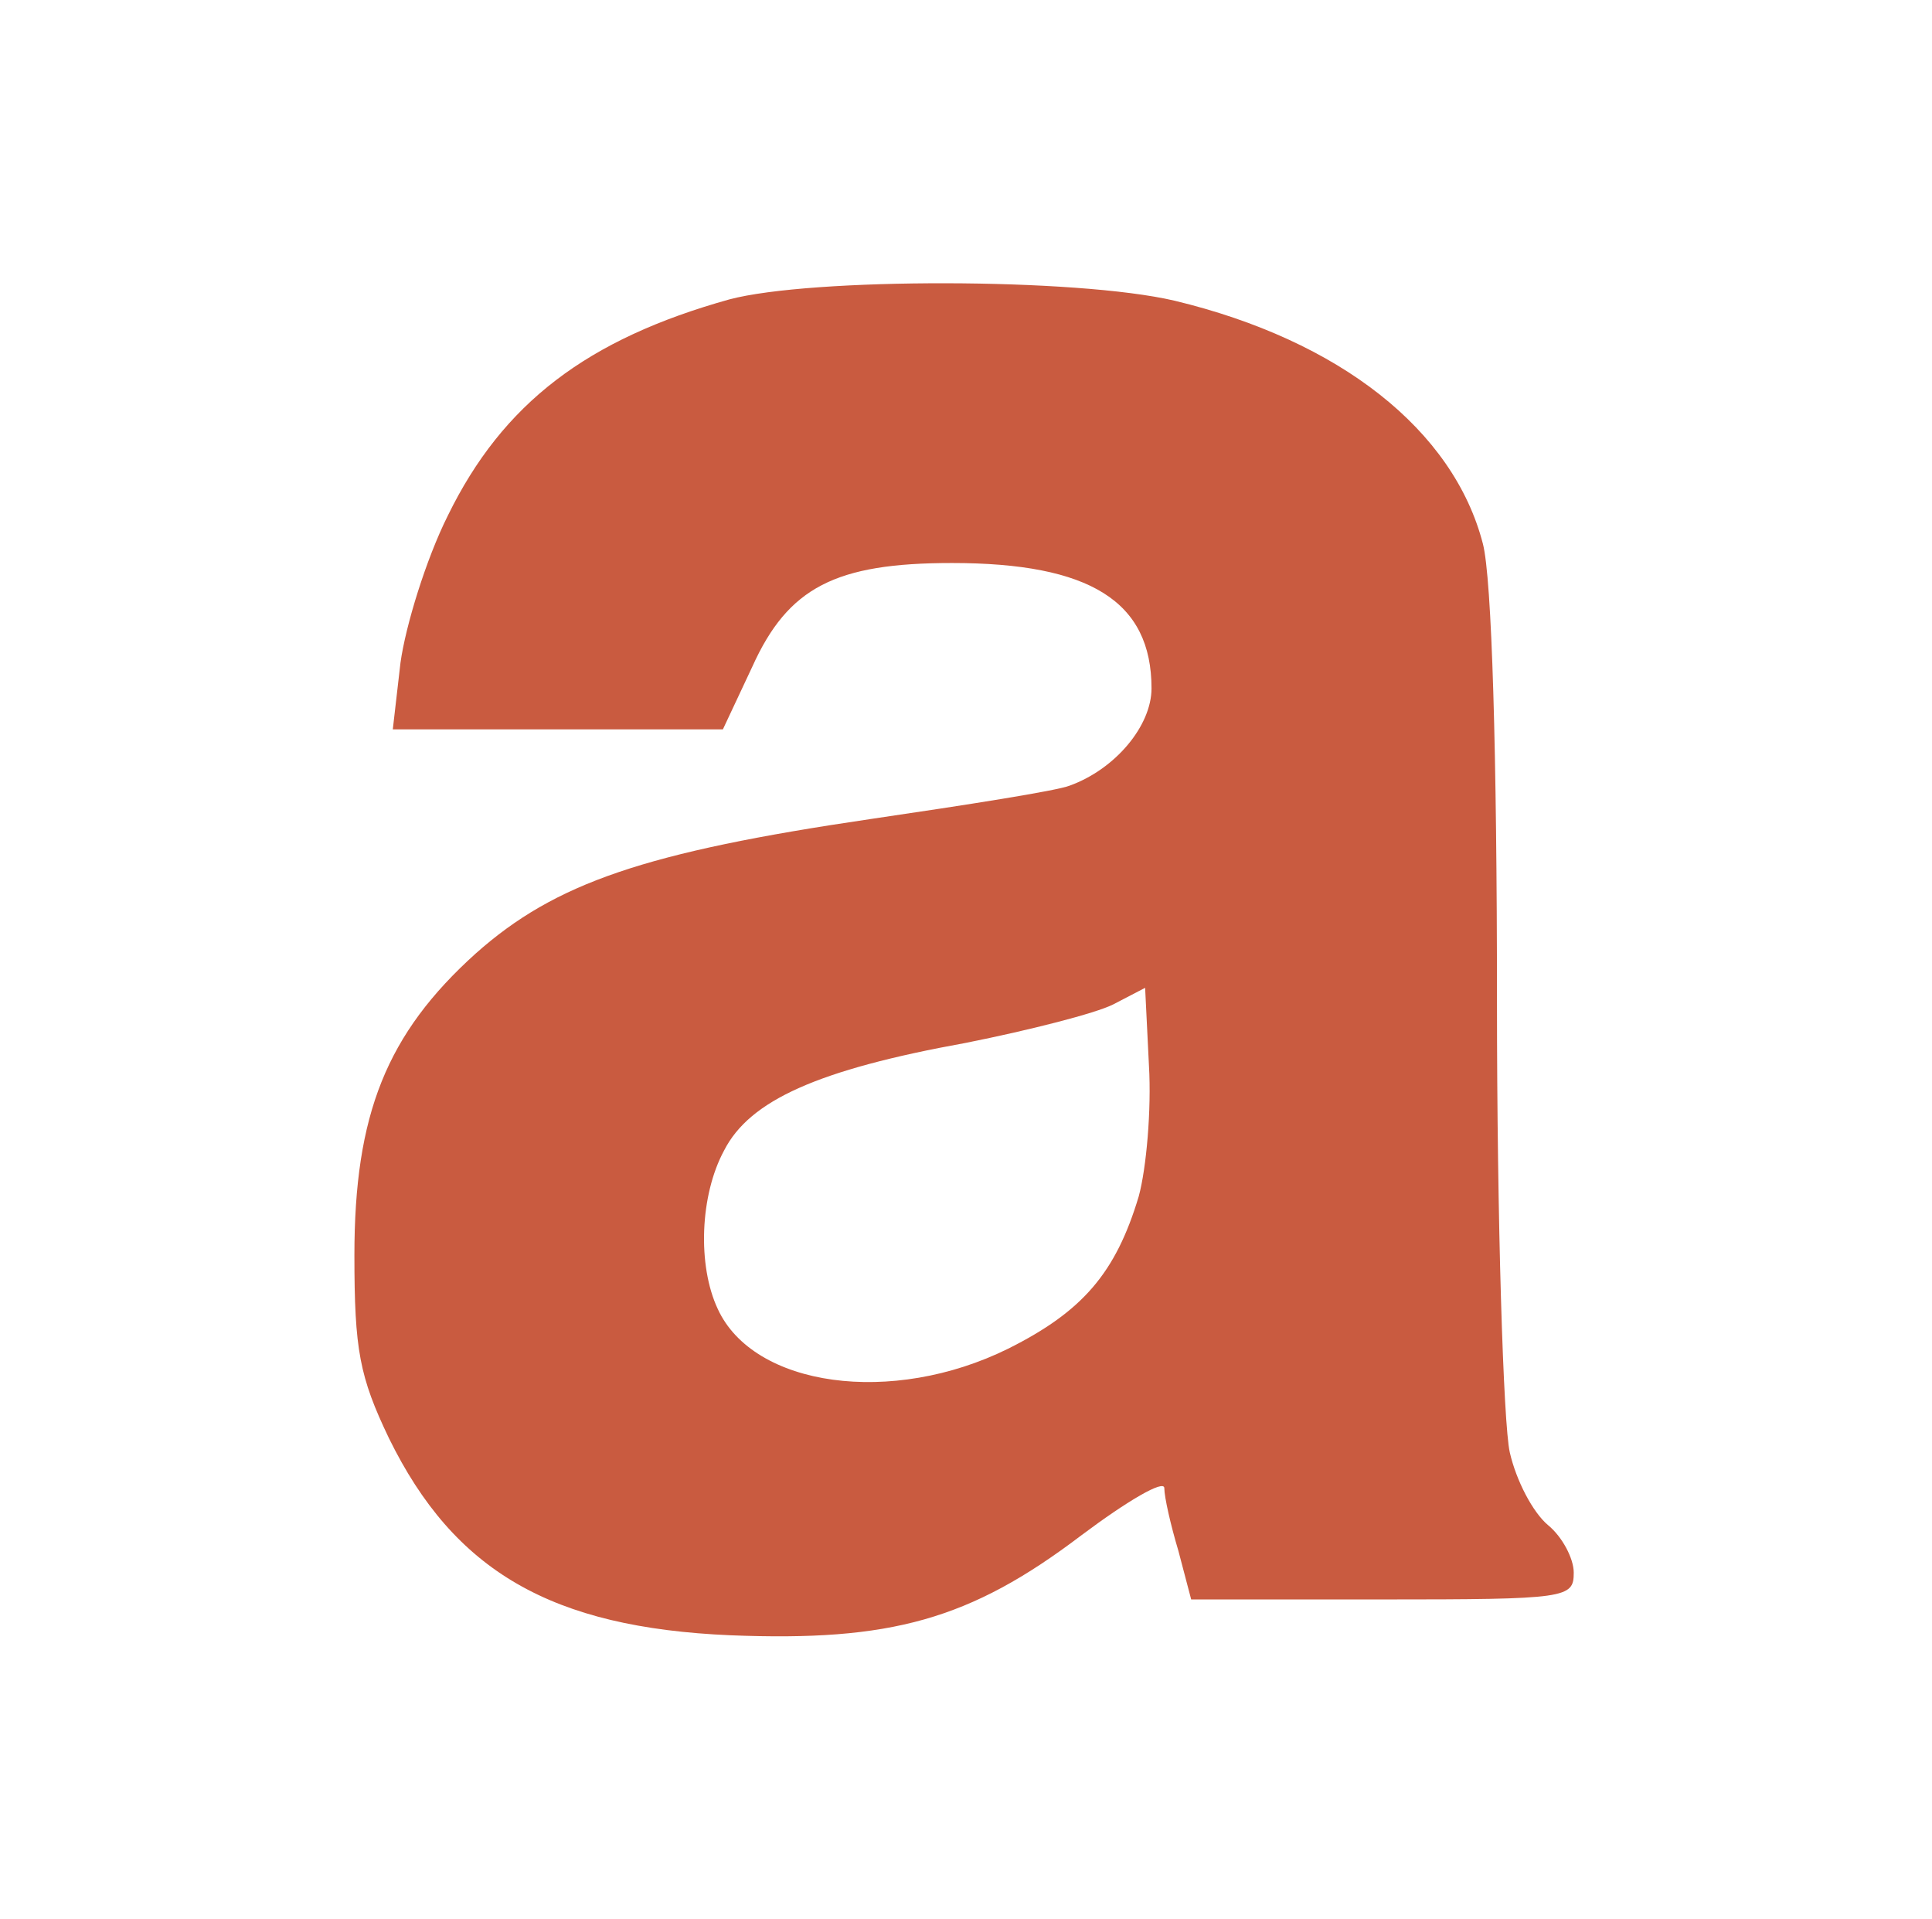 <?xml version="1.0" standalone="no"?>
<!DOCTYPE svg PUBLIC "-//W3C//DTD SVG 20010904//EN"
 "http://www.w3.org/TR/2001/REC-SVG-20010904/DTD/svg10.dtd">
<svg version="1.0" xmlns="http://www.w3.org/2000/svg"
 width="151pt" height="150pt" viewBox="0 0 151 150"
 preserveAspectRatio="xMidYMid meet">
<g transform="translate(0,150) scale(0.1,-0.1)"
fill="#C95B40" stroke="none">
<path d="M570 1266 c-111 -31 -177 -81 -220 -169 -17 -34 -33 -86 -37 -115
l-6 -52 129 0 129 0 23 49 c28 62 65 81 156 81 108 0 156 -30 156 -98 0 -29
-28 -63 -64 -76 -10 -4 -80 -15 -155 -26 -177 -26 -247 -50 -309 -105 -70 -63
-95 -126 -95 -236 0 -74 4 -95 27 -143 51 -104 127 -148 267 -154 125 -5 187
12 274 78 36 27 65 44 65 37 0 -7 5 -29 11 -49 l10 -38 149 0 c145 0 150 1
150 21 0 11 -9 28 -20 37 -12 10 -25 35 -30 57 -5 22 -10 181 -10 353 0 194
-4 330 -11 357 -23 89 -112 159 -241 190 -77 18 -284 18 -348 1z m320 -701
c-18 -60 -44 -90 -102 -119 -91 -45 -199 -30 -227 31 -16 34 -14 89 5 124 20
39 73 63 189 84 50 10 101 23 115 30 l25 13 3 -61 c2 -34 -2 -80 -8 -102z"/>
</g>
</svg>
